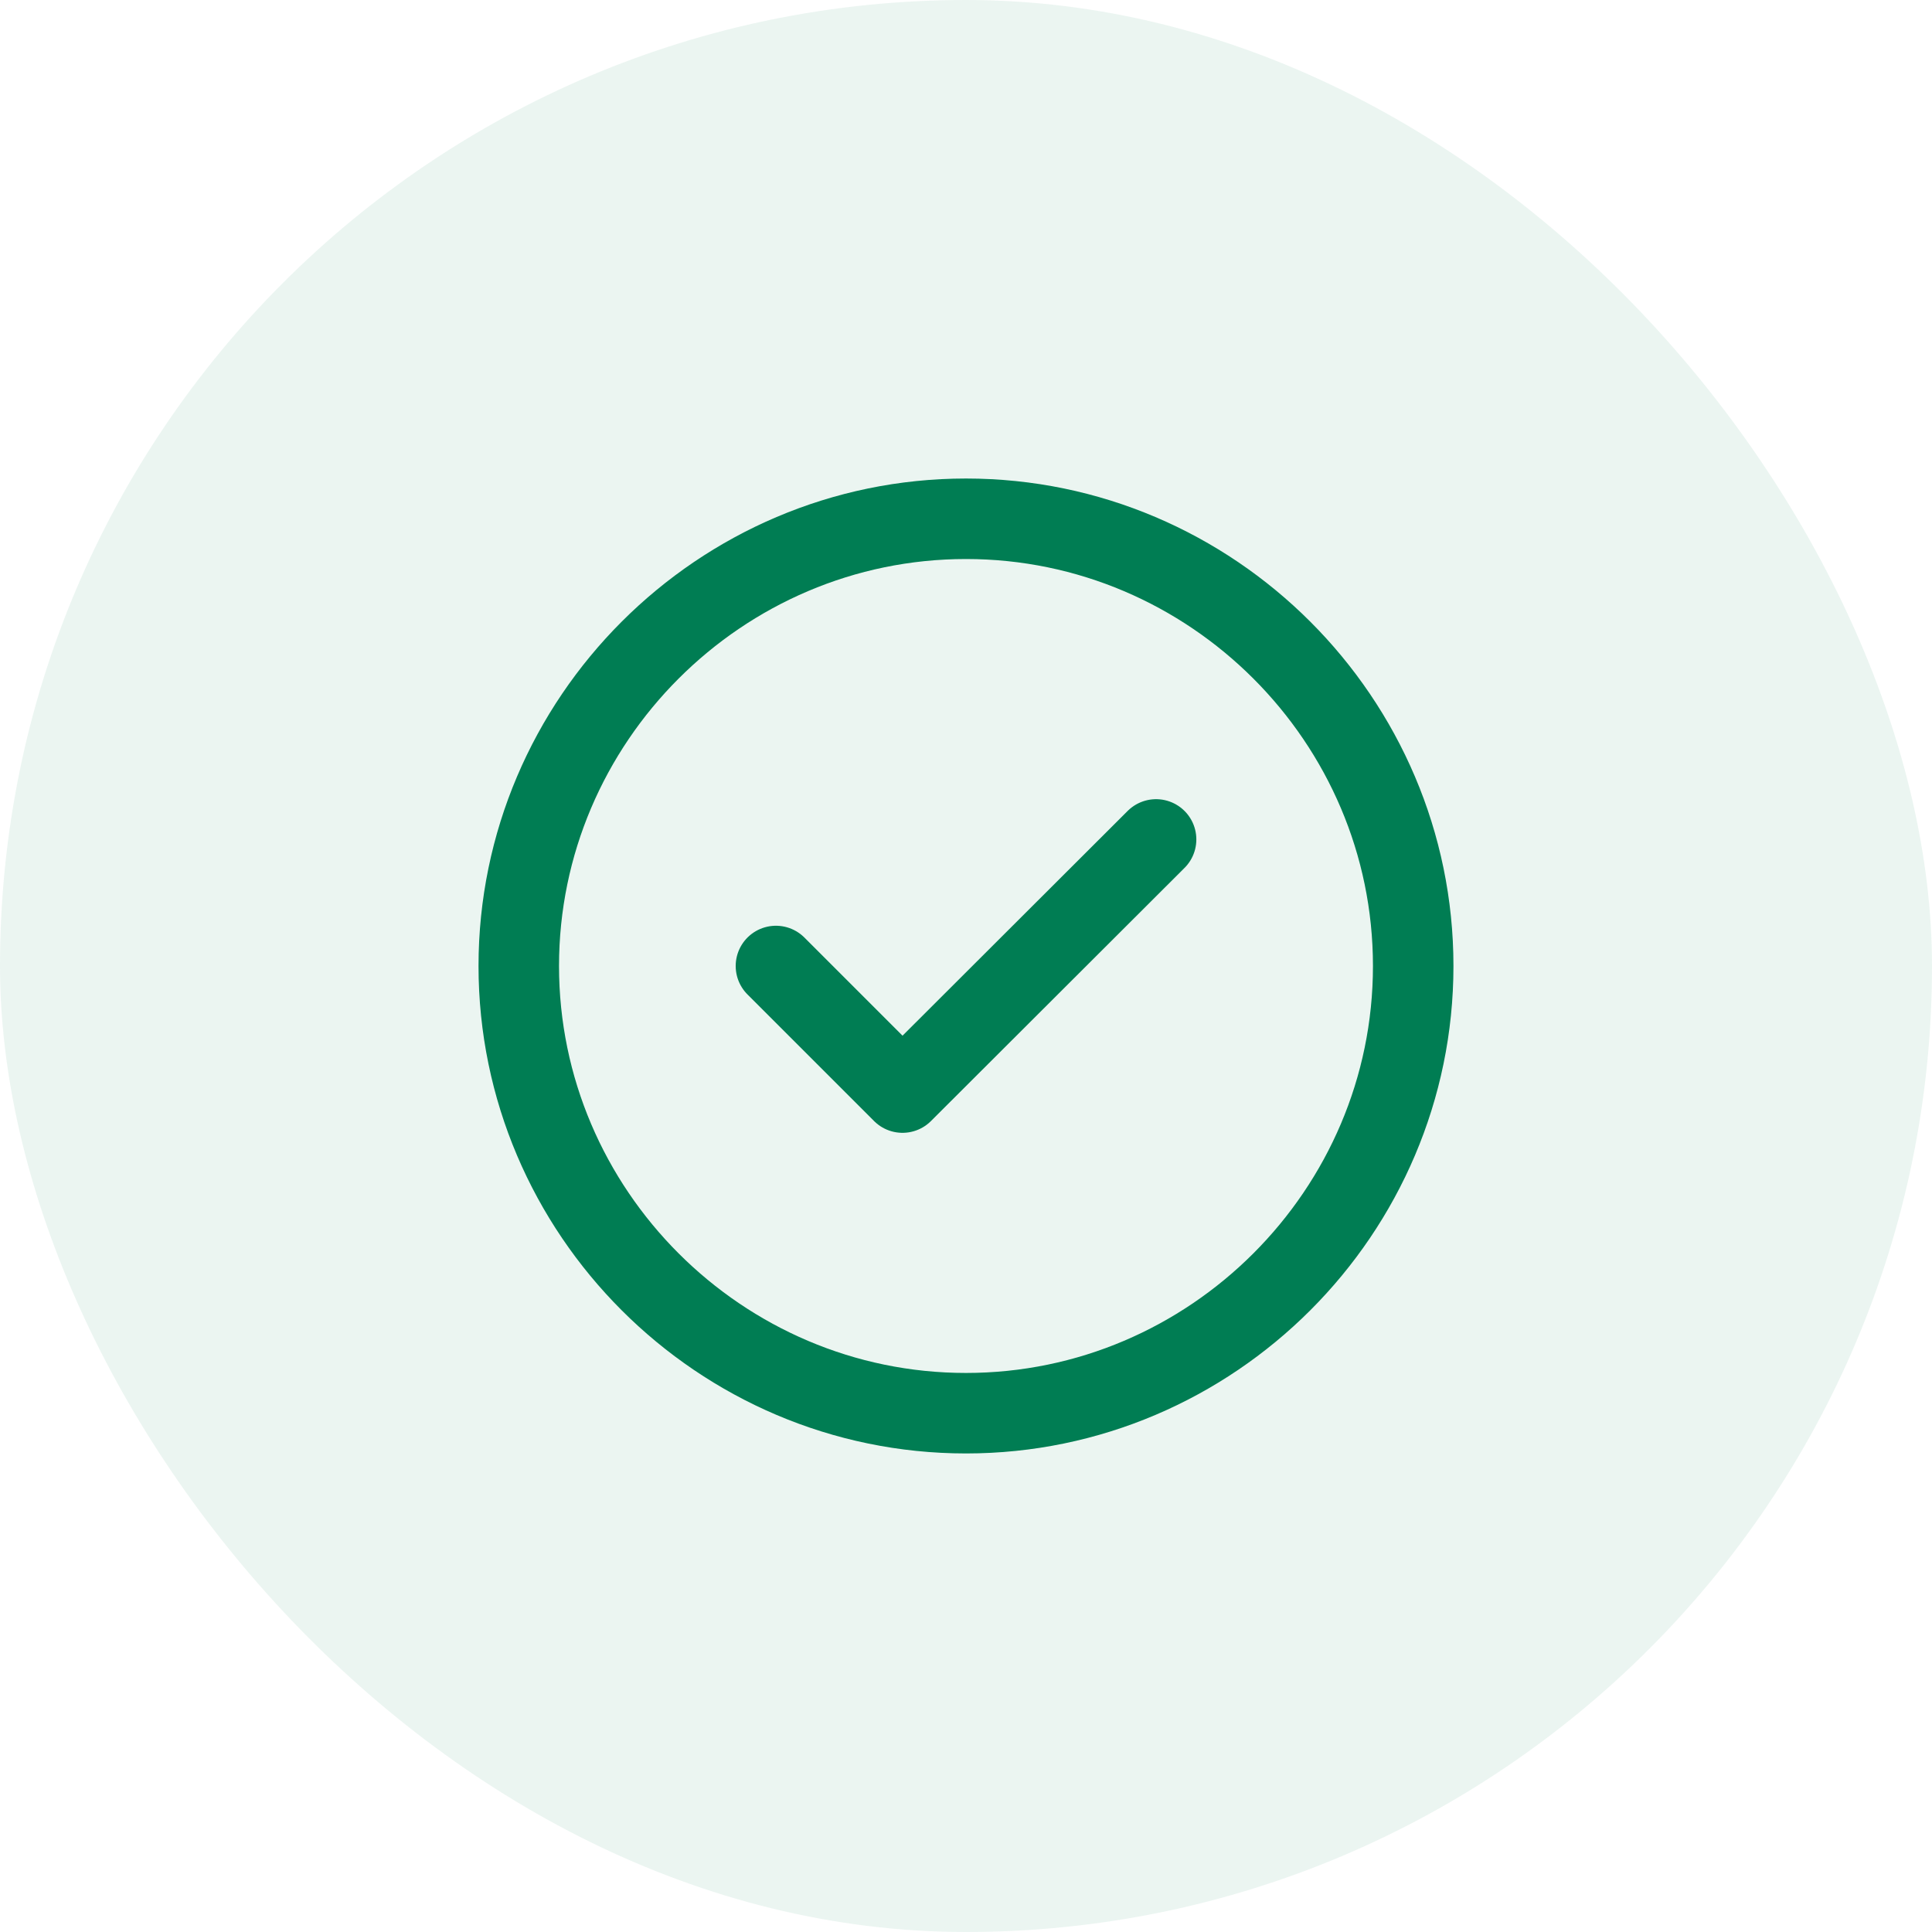 <svg width="72" height="72" viewBox="0 0 72 72" fill="none" xmlns="http://www.w3.org/2000/svg">
<rect width="72" height="72" rx="36" fill="#007D53" fill-opacity="0.08"/>
<path d="M36 52.666C45.166 52.666 52.666 45.166 52.666 36C52.666 26.833 45.166 19.333 36 19.333C26.833 19.333 19.333 26.833 19.333 36C19.333 45.166 26.833 52.666 36 52.666Z" stroke="#007D53" stroke-width="3" stroke-linecap="round" stroke-linejoin="round"/>
<path d="M28.917 36L33.634 40.717L43.084 31.283" stroke="#007D53" stroke-width="3" stroke-linecap="round" stroke-linejoin="round"/>
</svg>
